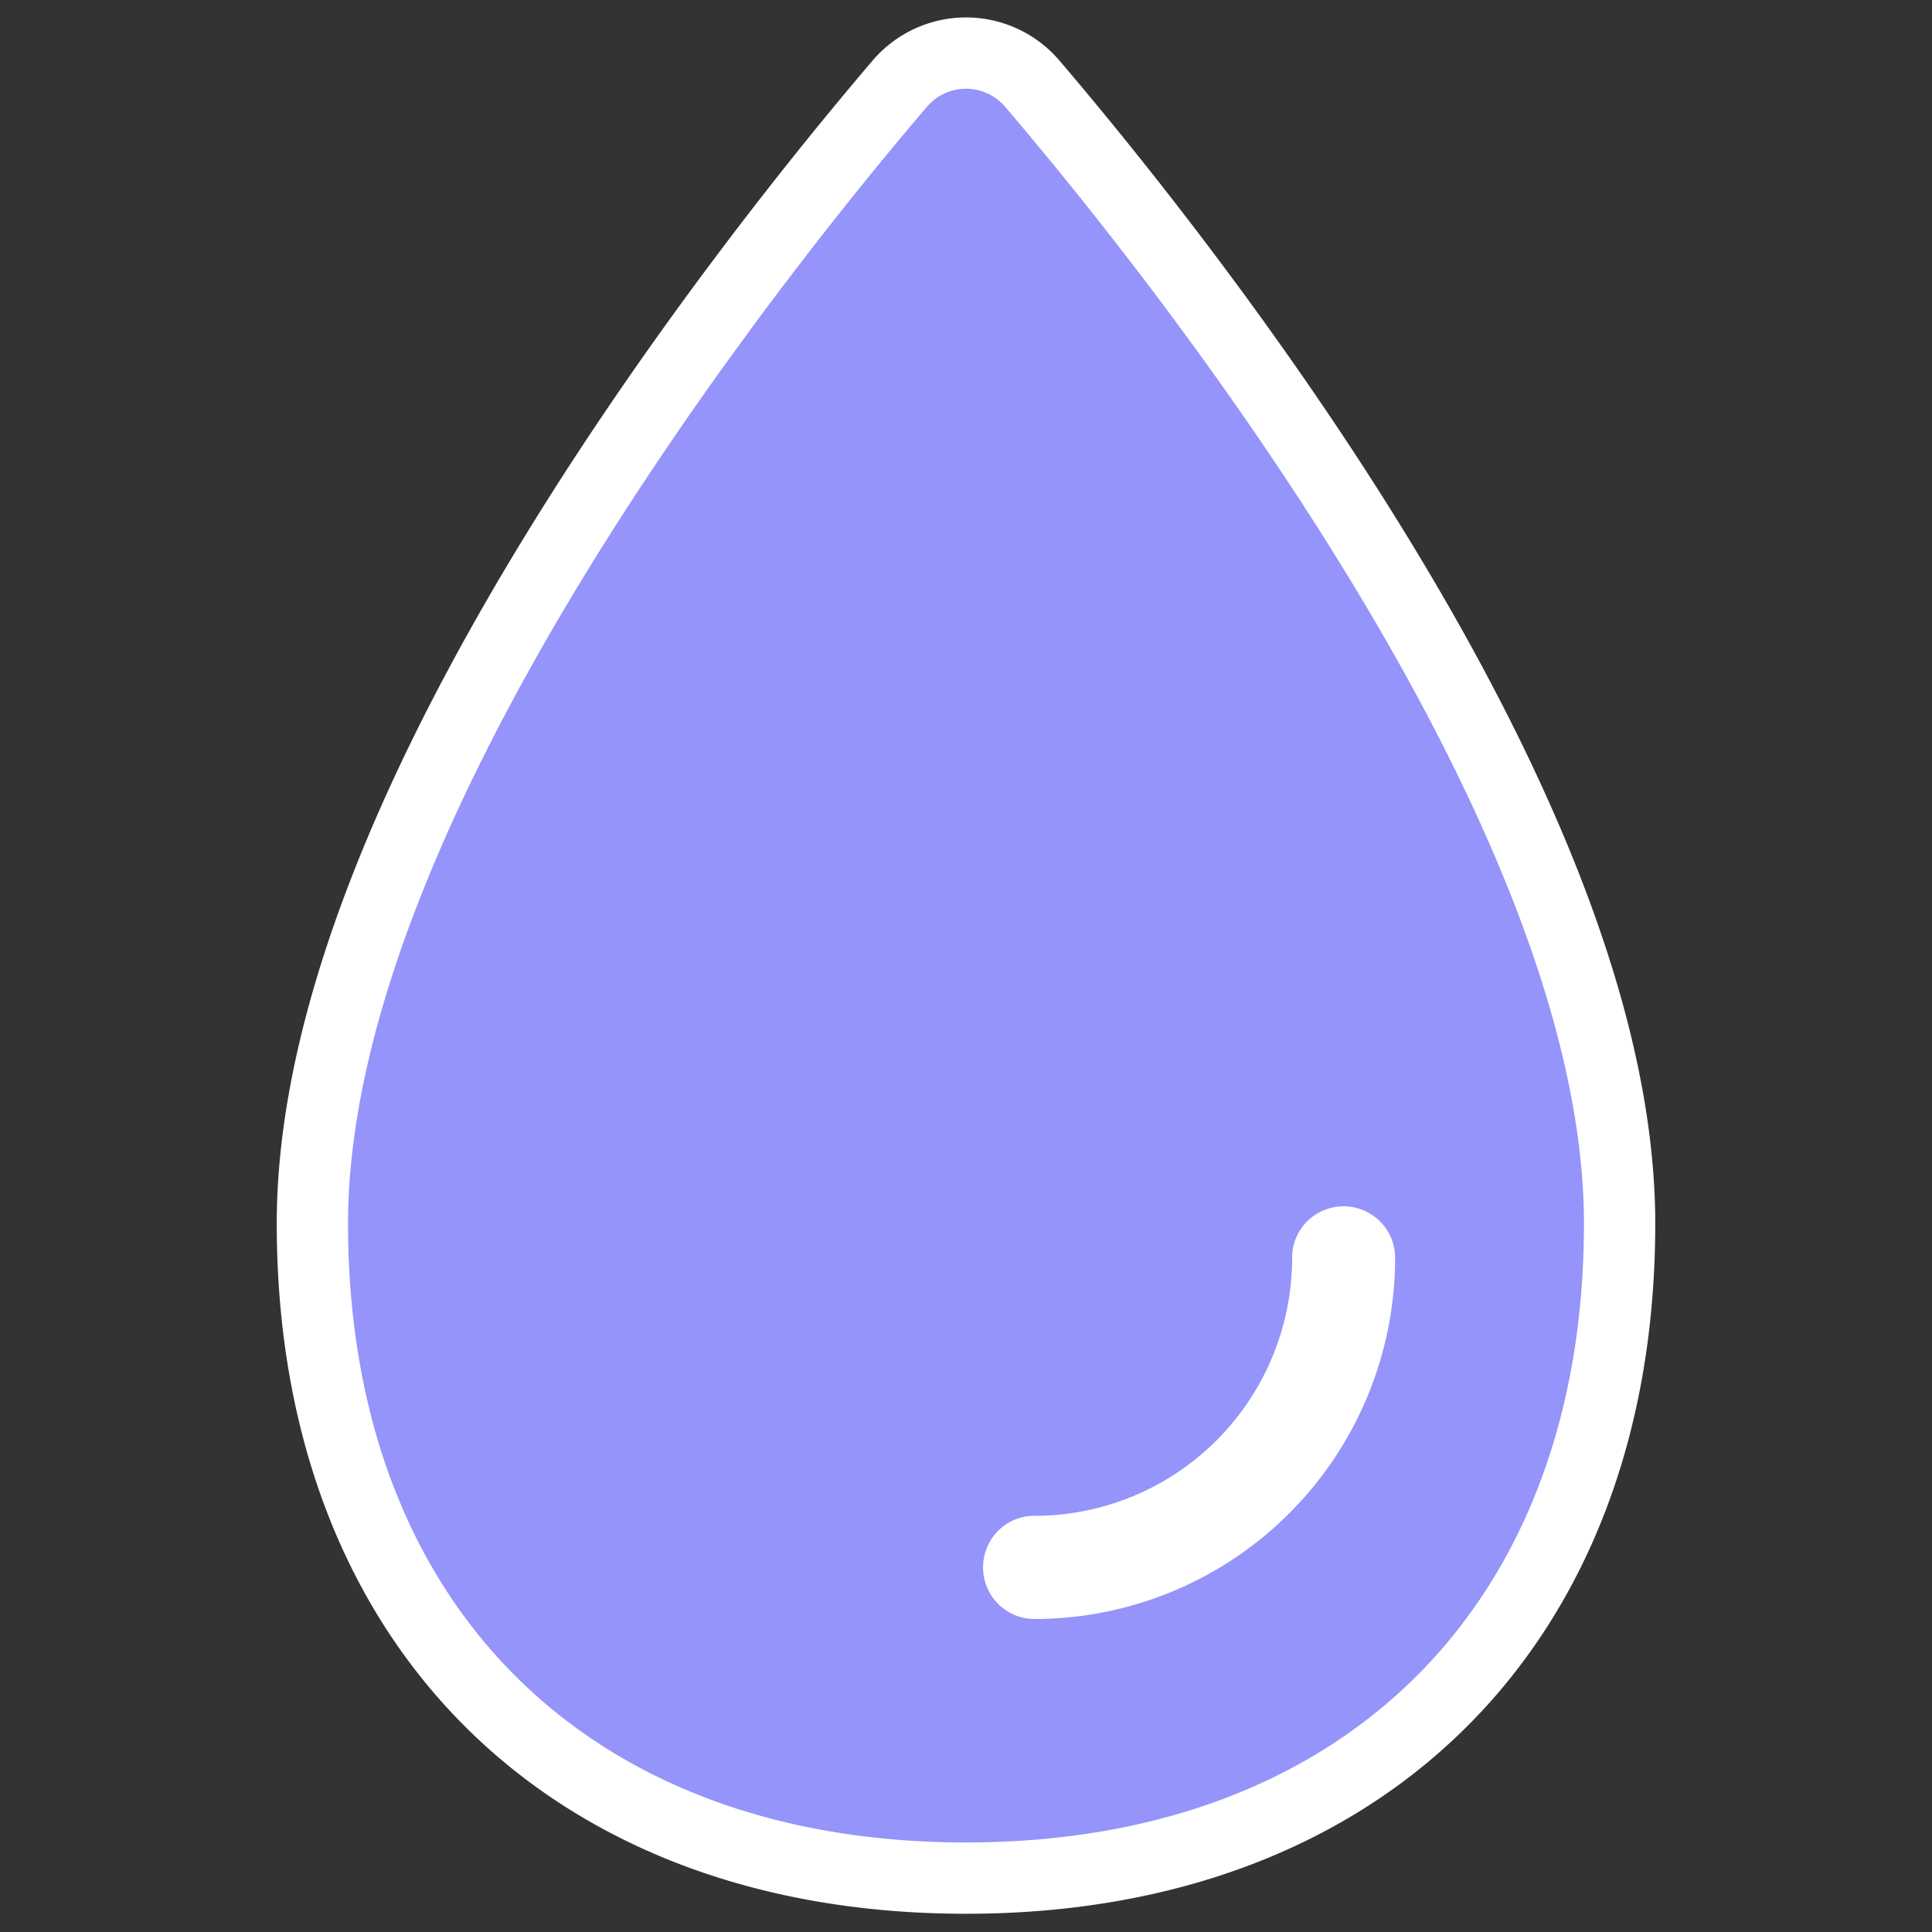<?xml version="1.0" encoding="UTF-8" standalone="no"?>
<svg
   xmlns:dc="http://purl.org/dc/elements/1.1/"
   xmlns:cc="http://creativecommons.org/ns#"
   xmlns:rdf="http://www.w3.org/1999/02/22-rdf-syntax-ns#"
   xmlns:svg="http://www.w3.org/2000/svg"
   xmlns="http://www.w3.org/2000/svg"
   xmlns:sodipodi="http://sodipodi.sourceforge.net/DTD/sodipodi-0.dtd"
   xmlns:inkscape="http://www.inkscape.org/namespaces/inkscape"
   class="ionicon"
   viewBox="0 0 512 512"
   version="1.1"
   id="svg849"
   sodipodi:docname="waterIcon.svg"
   inkscape:version="1.0.2 (e86c870, 2021-01-15)">
  <rect x="0" y="0" width="512" height="512" fill="#333333" stroke="none"/>
  <defs
     id="defs853" />
  <sodipodi:namedview
     pagecolor="#ffffff"
     bordercolor="#666666"
     borderopacity="1"
     objecttolerance="10"
     gridtolerance="10"
     guidetolerance="10"
     inkscape:pageopacity="0"
     inkscape:pageshadow="2"
     inkscape:window-width="1239"
     inkscape:window-height="1041"
     id="namedview851"
     showgrid="false"
     inkscape:snap-intersection-paths="true"
     inkscape:snap-smooth-nodes="true"
     inkscape:zoom="0.43729705"
     inkscape:cx="247.70238"
     inkscape:cy="288.647"
     inkscape:window-x="465"
     inkscape:window-y="0"
     inkscape:window-maximized="0"
     inkscape:current-layer="svg849"
     inkscape:document-rotation="0"
     inkscape:snap-page="true" />
  <title
     id="title845">Water</title>
  <rect
     style="display:inline;opacity:0;fill:#ffffff;fill-opacity:1;stroke:none;stroke-width:18.898;stroke-linecap:round;stroke-linejoin:round;stroke-miterlimit:4;stroke-dasharray:none;stroke-opacity:1;stop-color:#000000"
     id="rect848"
     width="1010.517"
     height="1010.517"
     x="-249.258"
     y="-143.258"
     inkscape:export-xdpi="25.65"
     inkscape:export-ydpi="25.65" />
  <rect
     style="display:inline;opacity:0;fill:#ffffff;fill-opacity:1;stroke:none;stroke-width:18.898;stroke-linecap:round;stroke-linejoin:round;stroke-miterlimit:4;stroke-dasharray:none;stroke-opacity:1;stop-color:#000000"
     id="rect882"
     width="512"
     height="512"
     x="0"
     y="0"
     inkscape:export-xdpi="25.65"
     inkscape:export-ydpi="25.65" />
  <path
     style="opacity:0.998;fill:#ffffff;stroke:#ffffff;stroke-width:18.898;stroke-miterlimit:4;stroke-dasharray:none;stroke-opacity:1"
     d="m 274.196,429.047 a 13.647,13.667 0 0 1 -12.896,-18.222 13.522,13.541 0 0 1 12.976,-9.111 68.302,68.401 0 0 0 68.154,-68.253 13.522,13.541 0 0 1 9.098,-12.995 13.647,13.667 0 0 1 18.196,12.915 95.629,95.768 0 0 1 -95.527,95.666 z"
     id="path876"
     inkscape:export-xdpi="25.65"
     inkscape:export-ydpi="25.65" />
  <path
     style="opacity:0.998;fill:#ffffff;stroke:#ffffff;stroke-width:37.796;stroke-miterlimit:4;stroke-dasharray:none;stroke-opacity:1"
     d="m 266.371,28.299 a 13.647,13.667 0 0 0 -20.732,0 C 209.635,70.472 92.239,216.271 92.239,324.271 c 0,100.643 63.275,163.998 163.761,163.998 100.485,0 163.761,-63.356 163.761,-163.998 0,-108 -117.396,-253.799 -153.389,-295.971 z"
     id="path859"
     inkscape:export-xdpi="25.65"
     inkscape:export-ydpi="25.65" />
  <path
     d="m 266.371,28.299 a 13.647,13.667 0 0 0 -20.732,0 C 209.635,70.472 92.239,216.271 92.239,324.271 c 0,100.643 63.275,163.998 163.761,163.998 100.485,0 163.761,-63.356 163.761,-163.998 0,-108 -117.396,-253.799 -153.389,-295.971 z m 7.824,400.748 a 13.647,13.667 0 0 1 -12.896,-18.222 13.522,13.541 0 0 1 12.976,-9.111 68.302,68.401 0 0 0 68.154,-68.253 13.522,13.541 0 0 1 9.098,-12.995 13.647,13.667 0 0 1 18.196,12.915 95.629,95.768 0 0 1 -95.527,95.666 z"
     id="path847"
     inkscape:export-xdpi="25.65"
     inkscape:export-ydpi="25.65"
     style="opacity:0.998;stroke-width:1;stroke-miterlimit:4;stroke-dasharray:none;fill:#9494fa;fill-opacity:1" />
</svg>
